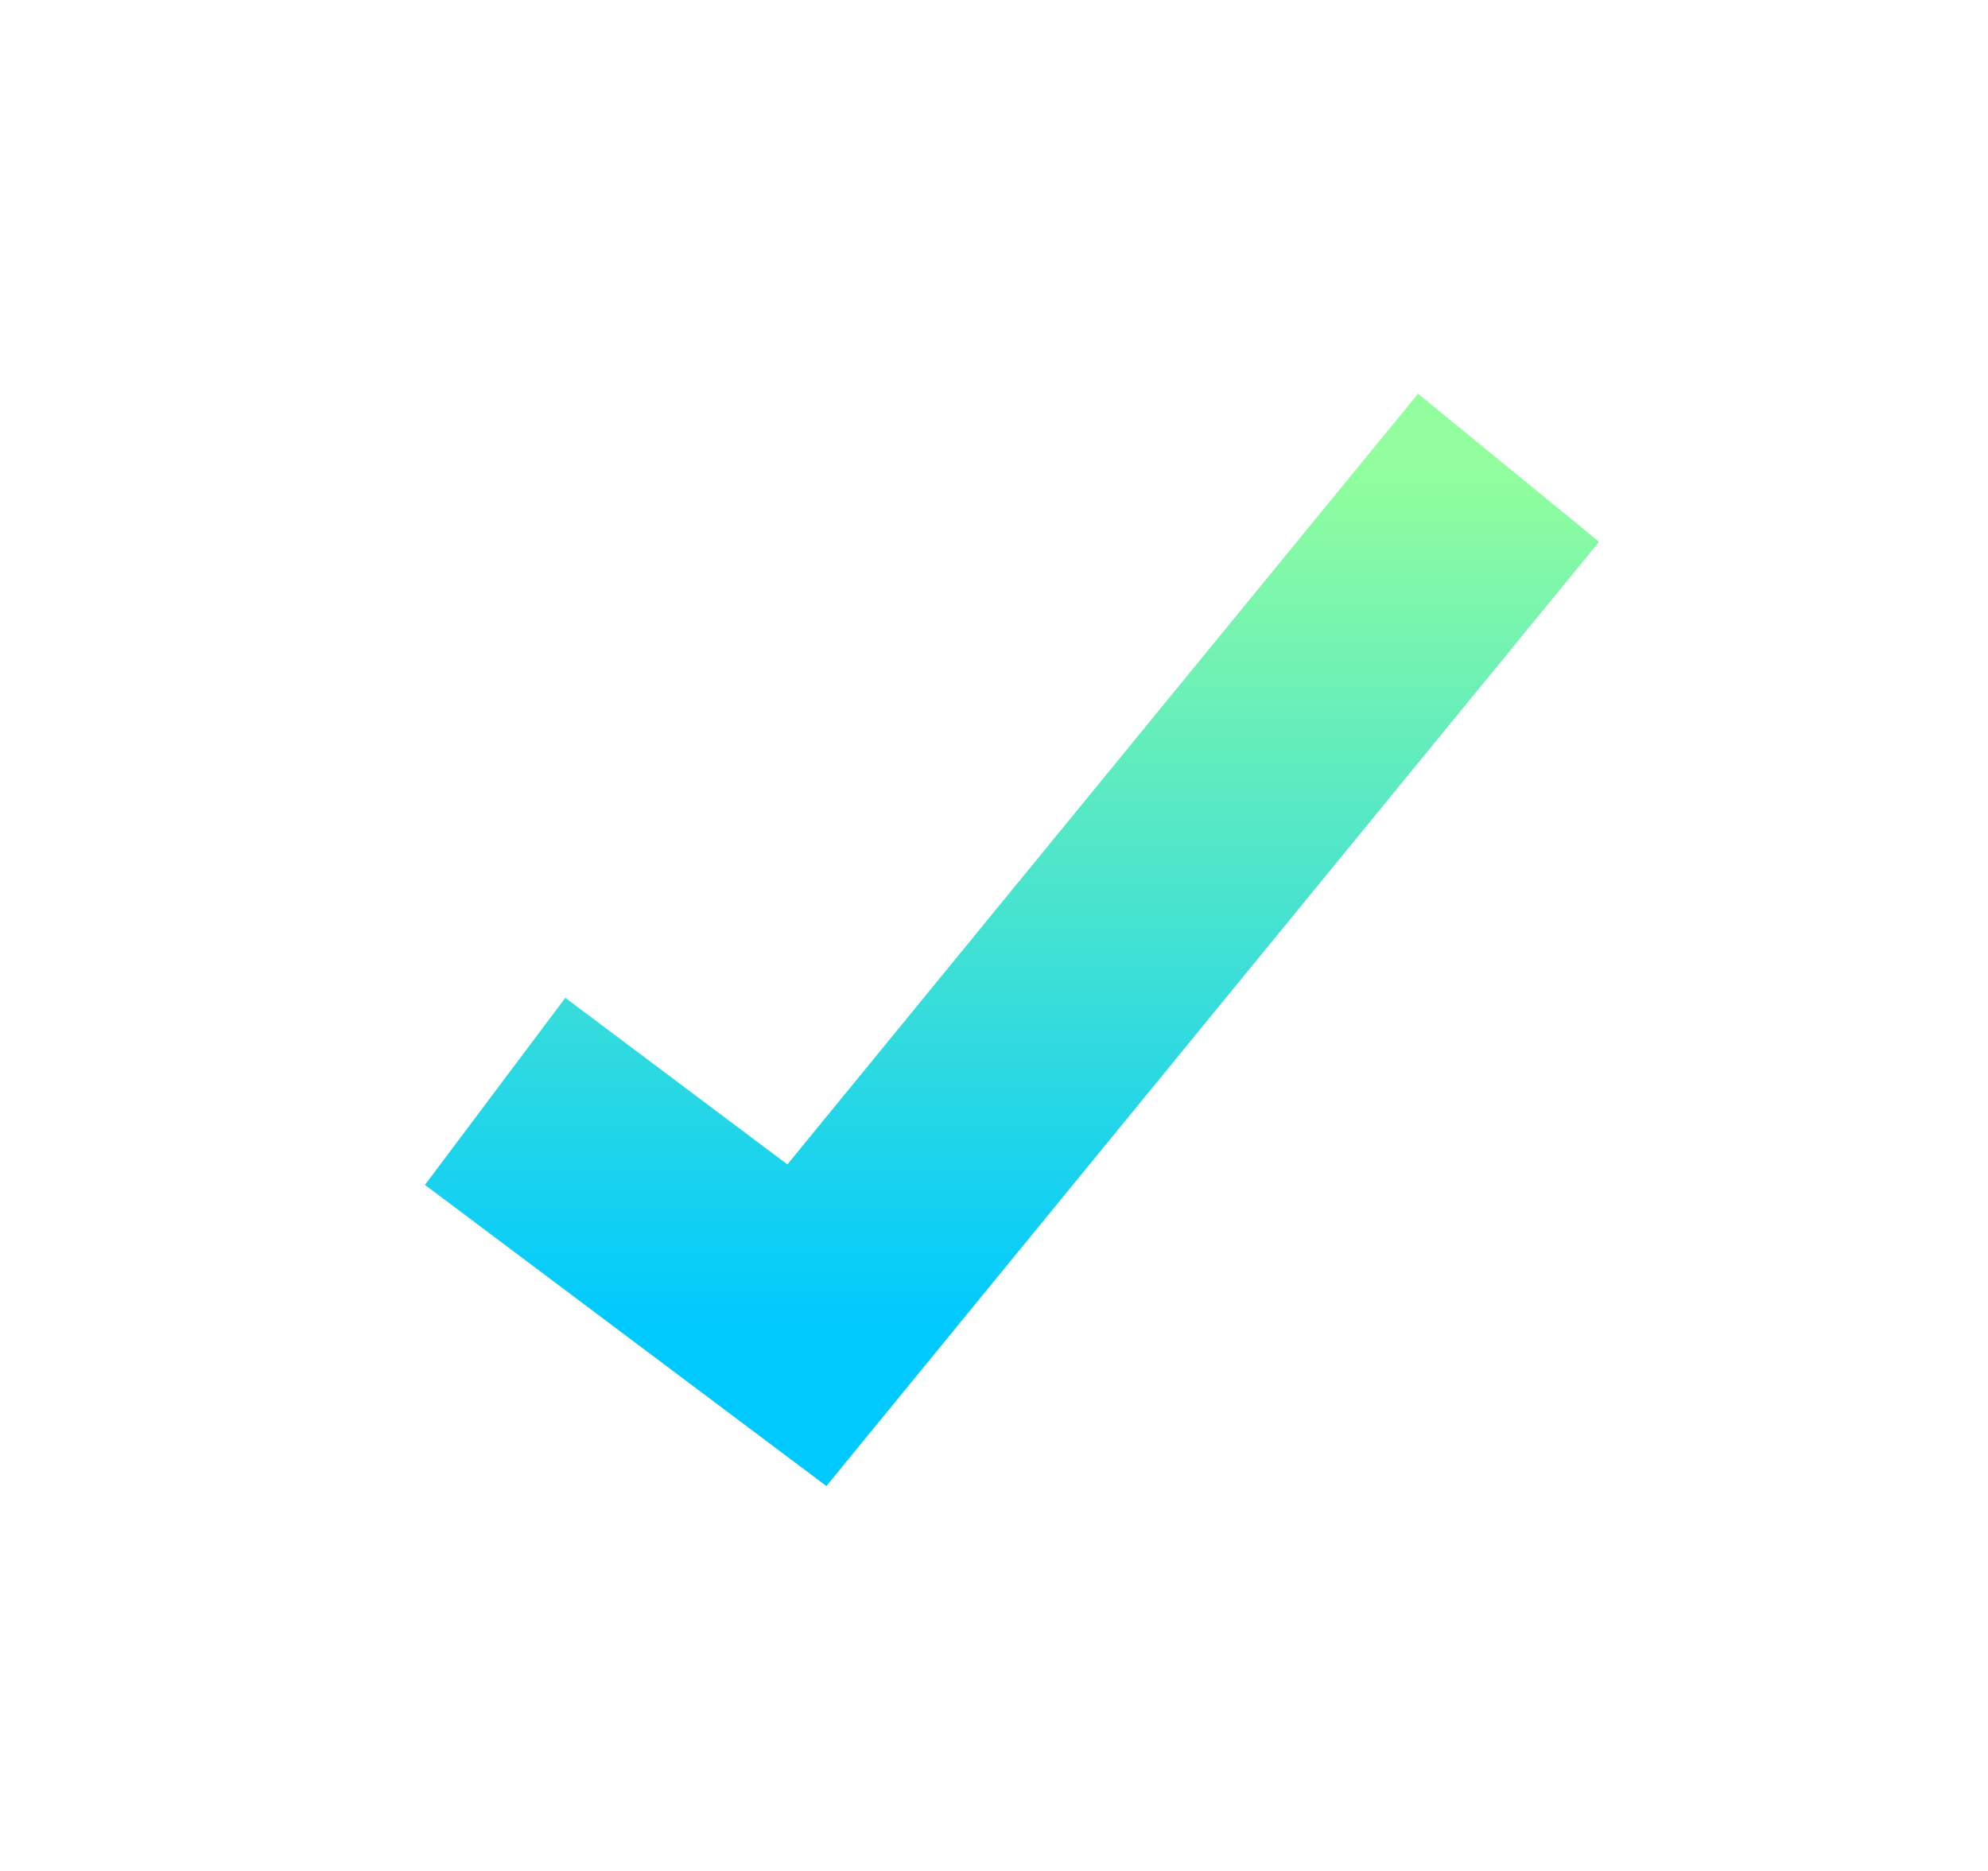 <svg width="17" height="16" viewBox="0 0 17 16" fill="none" xmlns="http://www.w3.org/2000/svg">
<path d="M4.234 9.333L6.9 11.333L12.9 4" stroke="url(#paint0_linear_1036_2070)" stroke-width="2"/>
<defs>
<linearGradient id="paint0_linear_1036_2070" x1="8.567" y1="4" x2="8.567" y2="11.333" gradientUnits="userSpaceOnUse">
<stop stop-color="#92FE9D"/>
<stop offset="1" stop-color="#00C9FF"/>
<stop offset="1" stop-color="#00C9FF"/>
</linearGradient>
</defs>
</svg>
